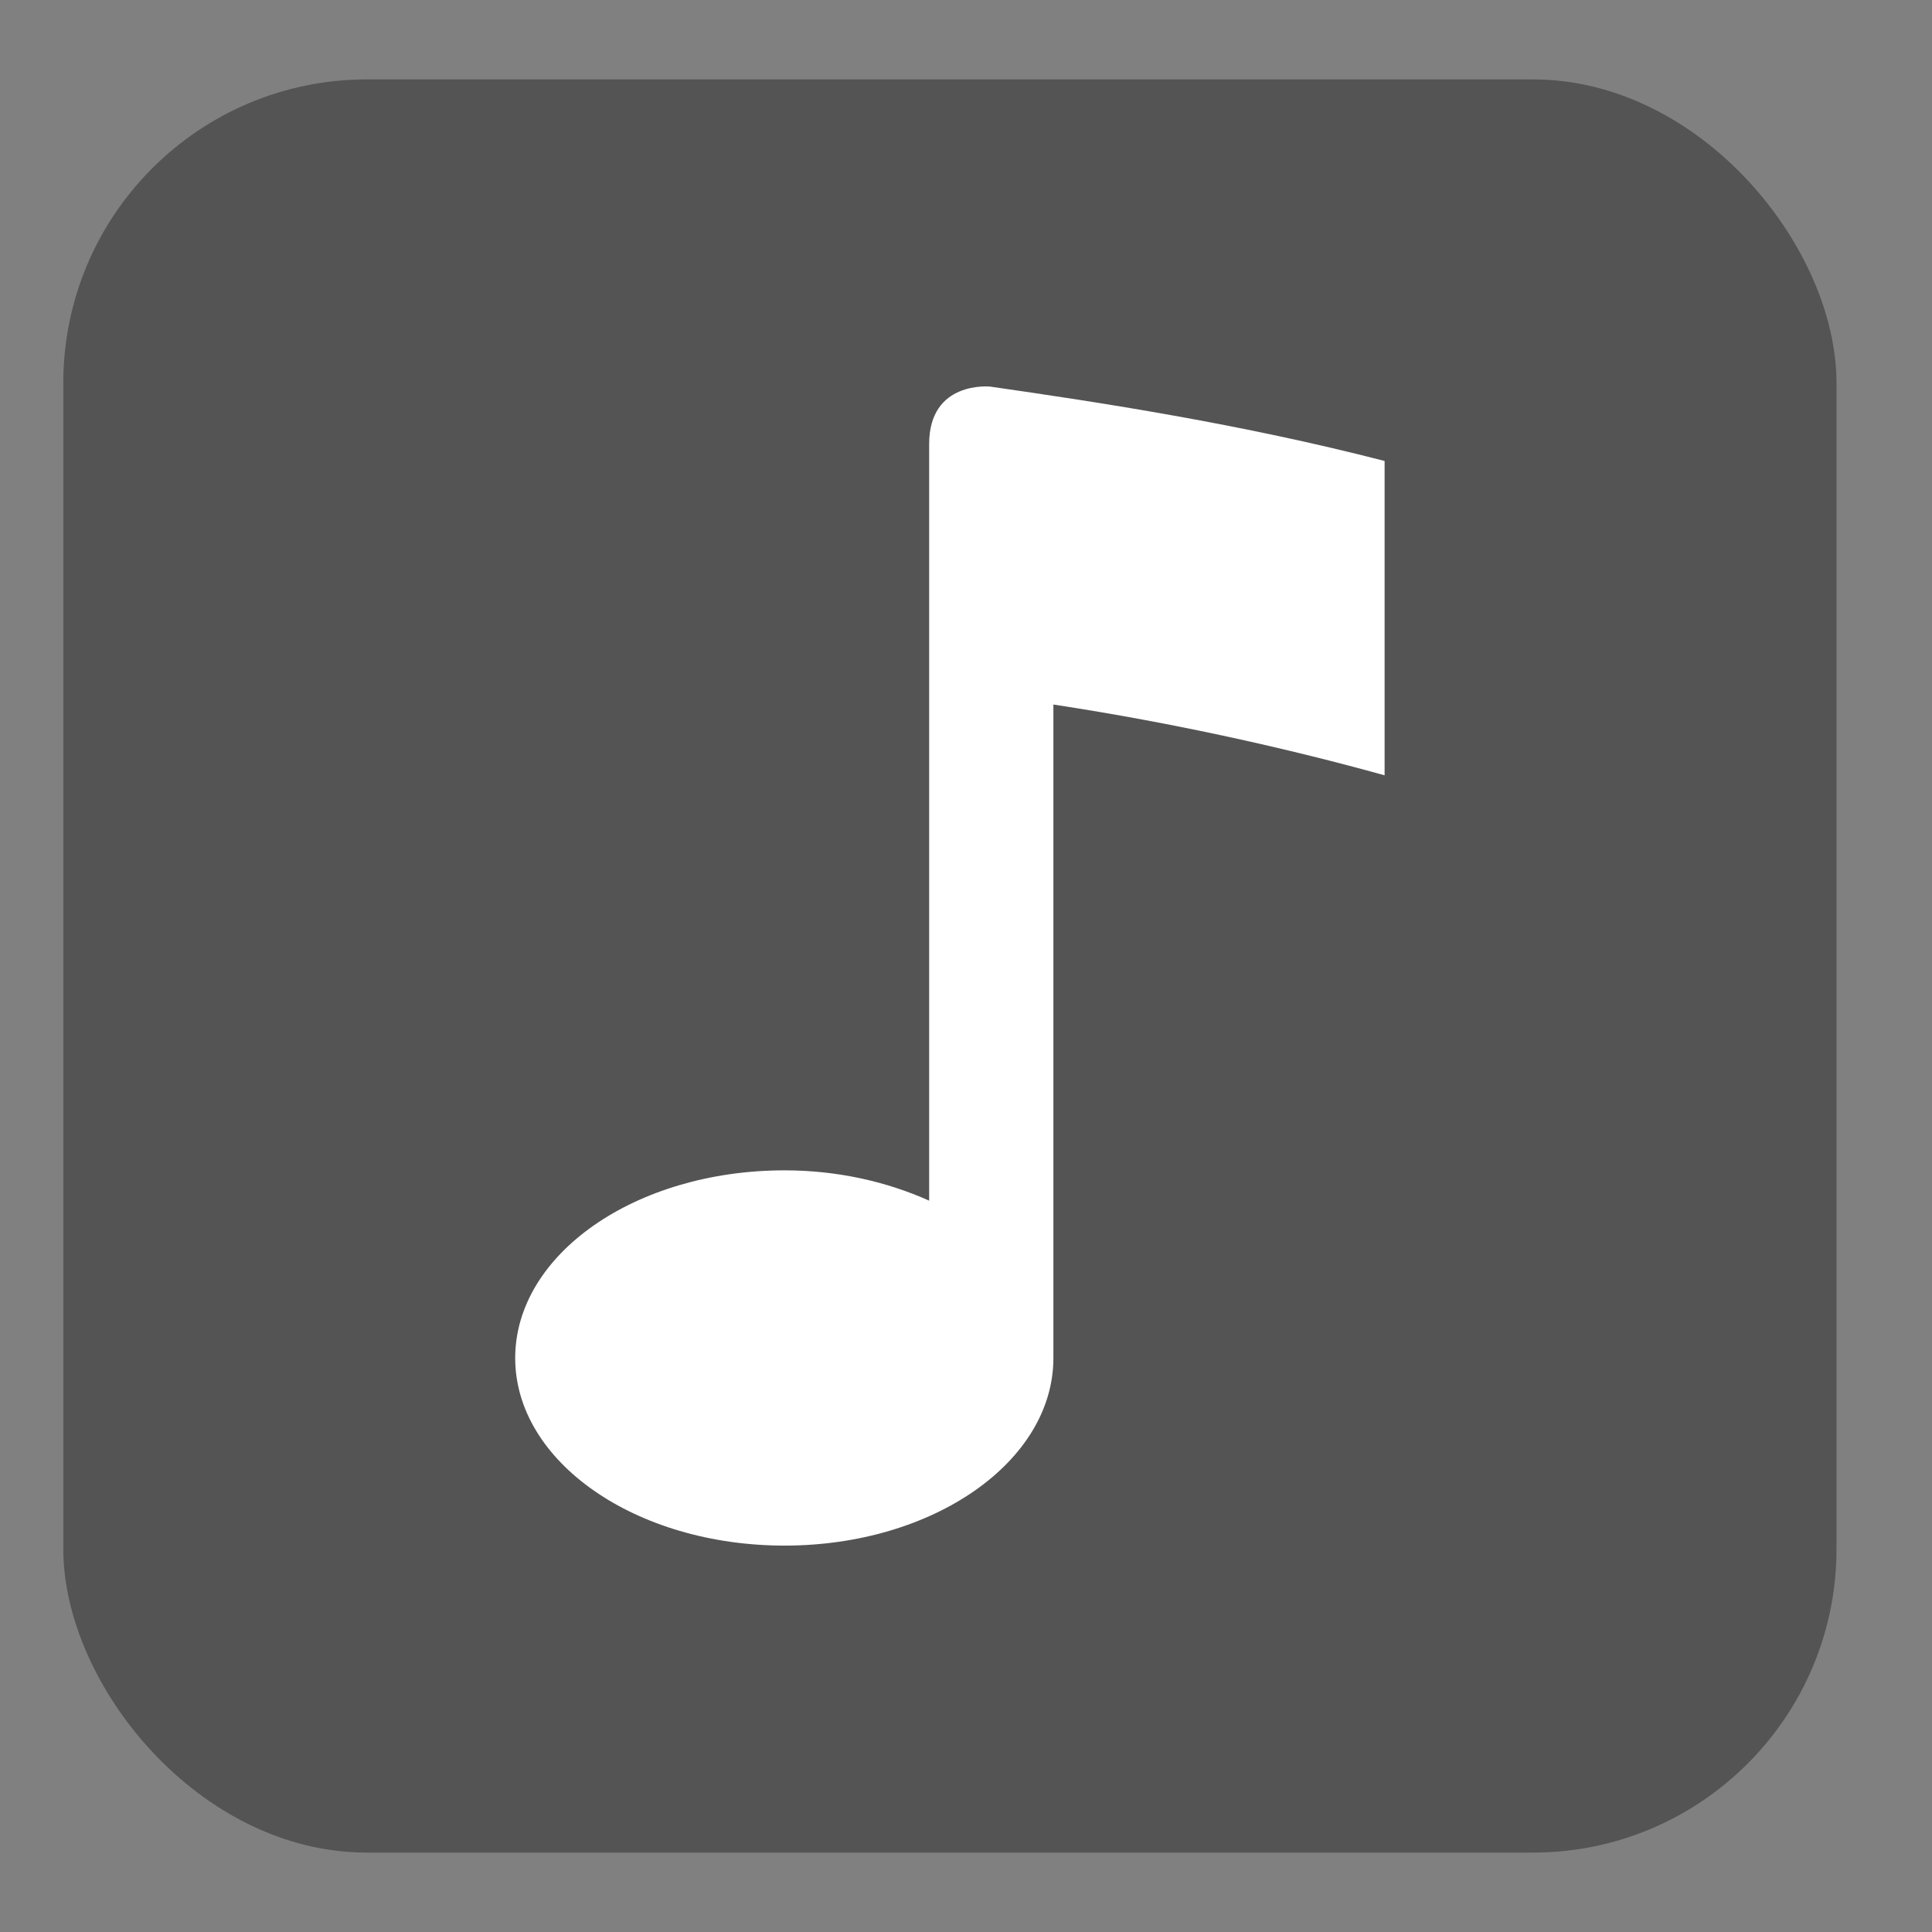 <?xml version="1.0" encoding="UTF-8"?>
<svg xmlns="http://www.w3.org/2000/svg" xmlns:xlink="http://www.w3.org/1999/xlink" baseProfile="tiny" contentScriptType="text/ecmascript" contentStyleType="text/css" height="30px" preserveAspectRatio="xMidYMid meet" version="1.1" viewBox="0 0 30 30" width="30px" x="0px" y="0px" zoomAndPan="magnify">
<rect x="0" y="0" width="30" height="30" fill="#808080" stroke="none"/>
<defs/>
<rect color="#000000" display="inline" fill="#353535" fill-opacity="0.588" fill-rule="nonzero" height="27.534" ry="4.714" stroke="none" visibility="visible" width="27.534" x="0.983" y="1.233"/>
<path d="M 21.5 7.158 C 19.278 6.584 17.071 6.246 15.374 6.003 C 15.374 6.003 14.428 5.906 14.428 6.894 L 14.428 18.644 C 13.775 18.351 13.01 18.173 12.183 18.173 C 9.869 18.173 8 19.476 8 21.088 C 8 22.697 9.869 24 12.183 24 C 14.489 24 16.357 22.697 16.357 21.088 L 16.357 10.94 C 18.278 11.233 20.038 11.633 21.5 12.039 L 21.5 7.158 z " fill="#ffffff"/>
</svg>

